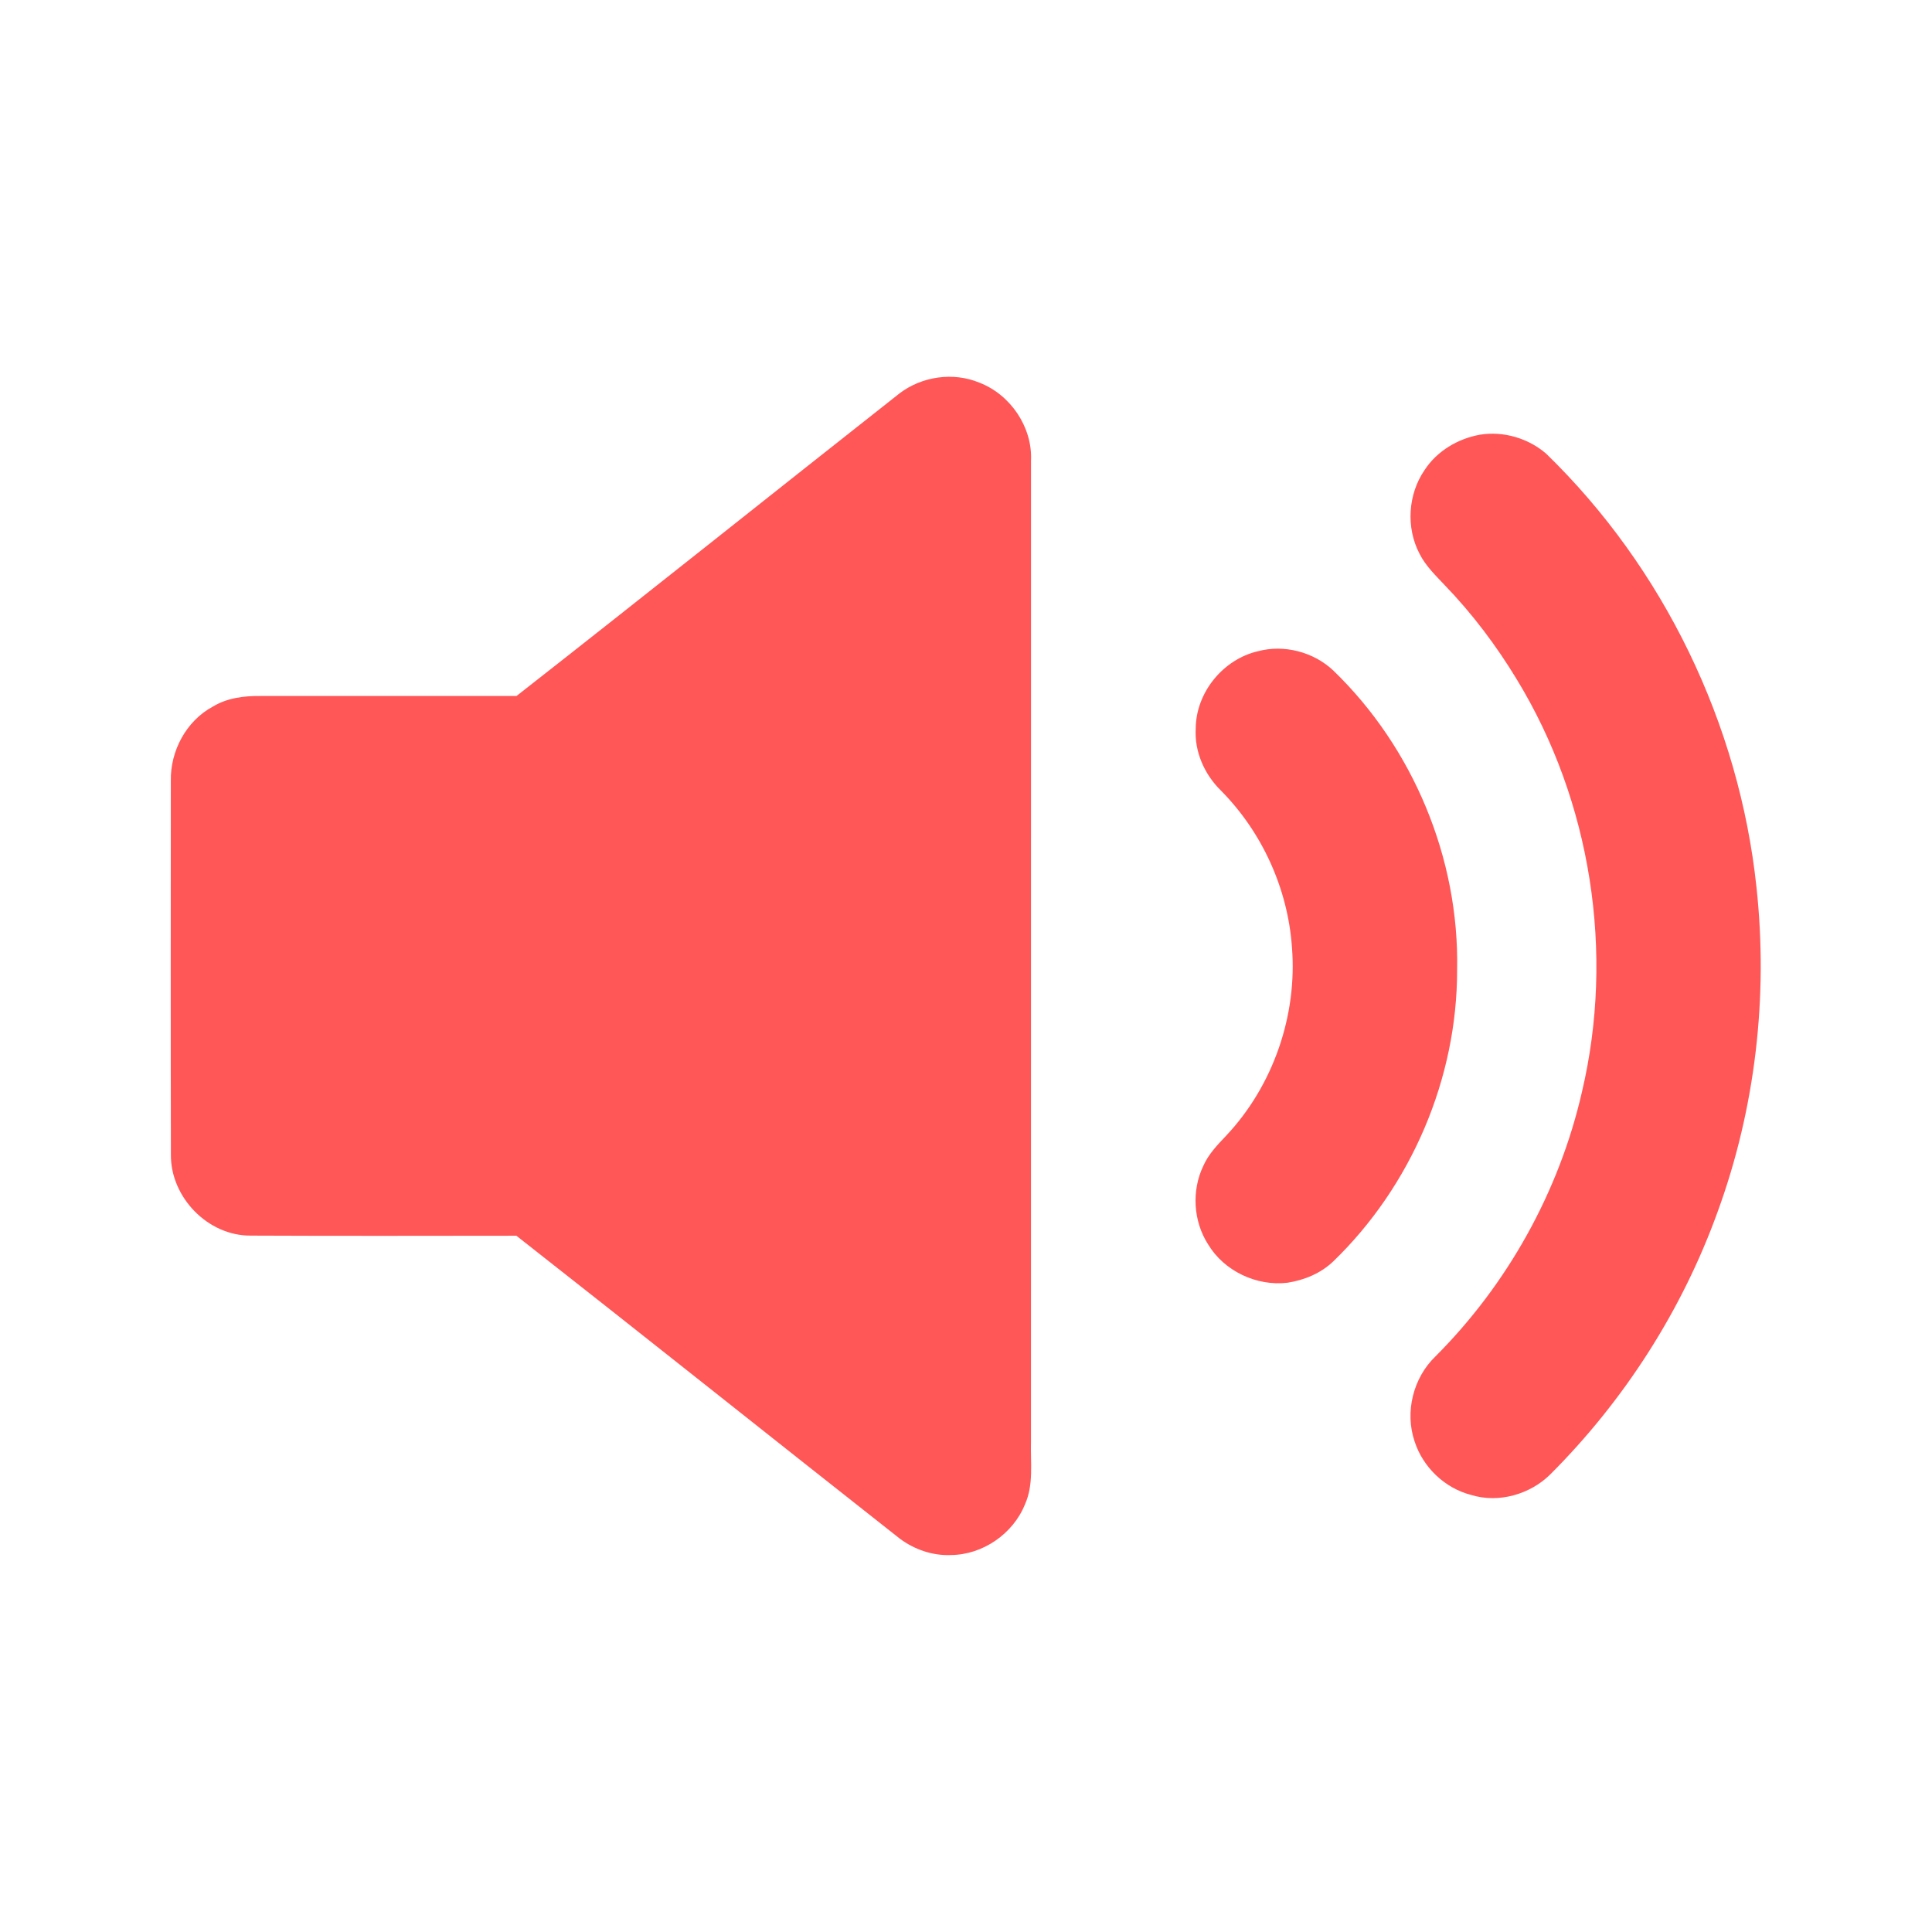 <?xml version="1.0" encoding="UTF-8" ?>
<!DOCTYPE svg PUBLIC "-//W3C//DTD SVG 1.1//EN" "http://www.w3.org/Graphics/SVG/1.1/DTD/svg11.dtd">
<svg width="512pt" height="512pt" viewBox="0 0 512 512" version="1.1" xmlns="http://www.w3.org/2000/svg">
<g id="#ff5757ff">
<path fill="#ff5757" opacity="1.00" d=" M 238.37 104.26 C 244.31 99.72 252.66 98.53 259.58 101.42 C 267.80 104.60 273.63 113.19 273.23 122.04 C 273.23 208.71 273.23 295.38 273.22 382.05 C 273.06 387.58 273.98 393.43 271.64 398.64 C 268.51 406.47 260.45 412.03 252.02 412.10 C 247.17 412.32 242.33 410.64 238.46 407.76 C 204.55 381.06 170.81 354.12 136.84 327.48 C 113.38 327.50 89.91 327.56 66.44 327.45 C 55.07 327.54 45.17 317.27 45.29 305.97 C 45.22 272.96 45.25 239.95 45.27 206.94 C 45.12 199.02 49.33 191.08 56.36 187.28 C 60.14 184.97 64.64 184.39 68.99 184.45 C 91.62 184.44 114.25 184.46 136.88 184.44 C 170.83 157.87 204.50 130.94 238.37 104.26 Z" />
<path fill="#ff5757" opacity="1.00" d=" M 392.20 115.20 C 398.40 114.19 405.01 116.12 409.75 120.23 C 440.92 150.49 460.90 191.90 465.48 235.08 C 468.63 264.06 465.20 293.76 455.18 321.17 C 445.75 347.27 430.42 371.20 410.77 390.80 C 405.42 396.05 397.13 398.41 389.89 396.18 C 382.90 394.41 377.08 388.83 374.88 381.98 C 372.25 374.21 374.50 365.13 380.42 359.45 C 399.54 340.30 413.19 315.77 419.23 289.38 C 427.93 252.52 421.68 212.36 401.94 180.01 C 396.52 171.07 390.18 162.66 382.92 155.13 C 380.46 152.51 377.80 149.98 376.18 146.73 C 372.56 139.82 373.12 130.96 377.55 124.53 C 380.83 119.52 386.36 116.24 392.20 115.20 Z" />
<path fill="#ff5757" opacity="1.00" d=" M 333.34 172.59 C 340.27 170.72 348.11 172.76 353.32 177.68 C 374.52 198.13 386.75 227.56 386.15 257.01 C 386.20 285.79 374.00 314.32 353.31 334.30 C 350.02 337.45 345.64 339.25 341.19 339.94 C 333.03 340.91 324.42 336.86 320.17 329.79 C 316.22 323.66 315.74 315.51 318.90 308.95 C 320.27 305.83 322.68 303.36 324.99 300.92 C 337.41 287.69 343.84 269.08 342.38 251.02 C 341.29 235.50 334.47 220.51 323.52 209.47 C 319.19 205.22 316.51 199.19 316.88 193.07 C 316.93 183.56 324.09 174.74 333.34 172.59 Z" />
</g>
</svg>
